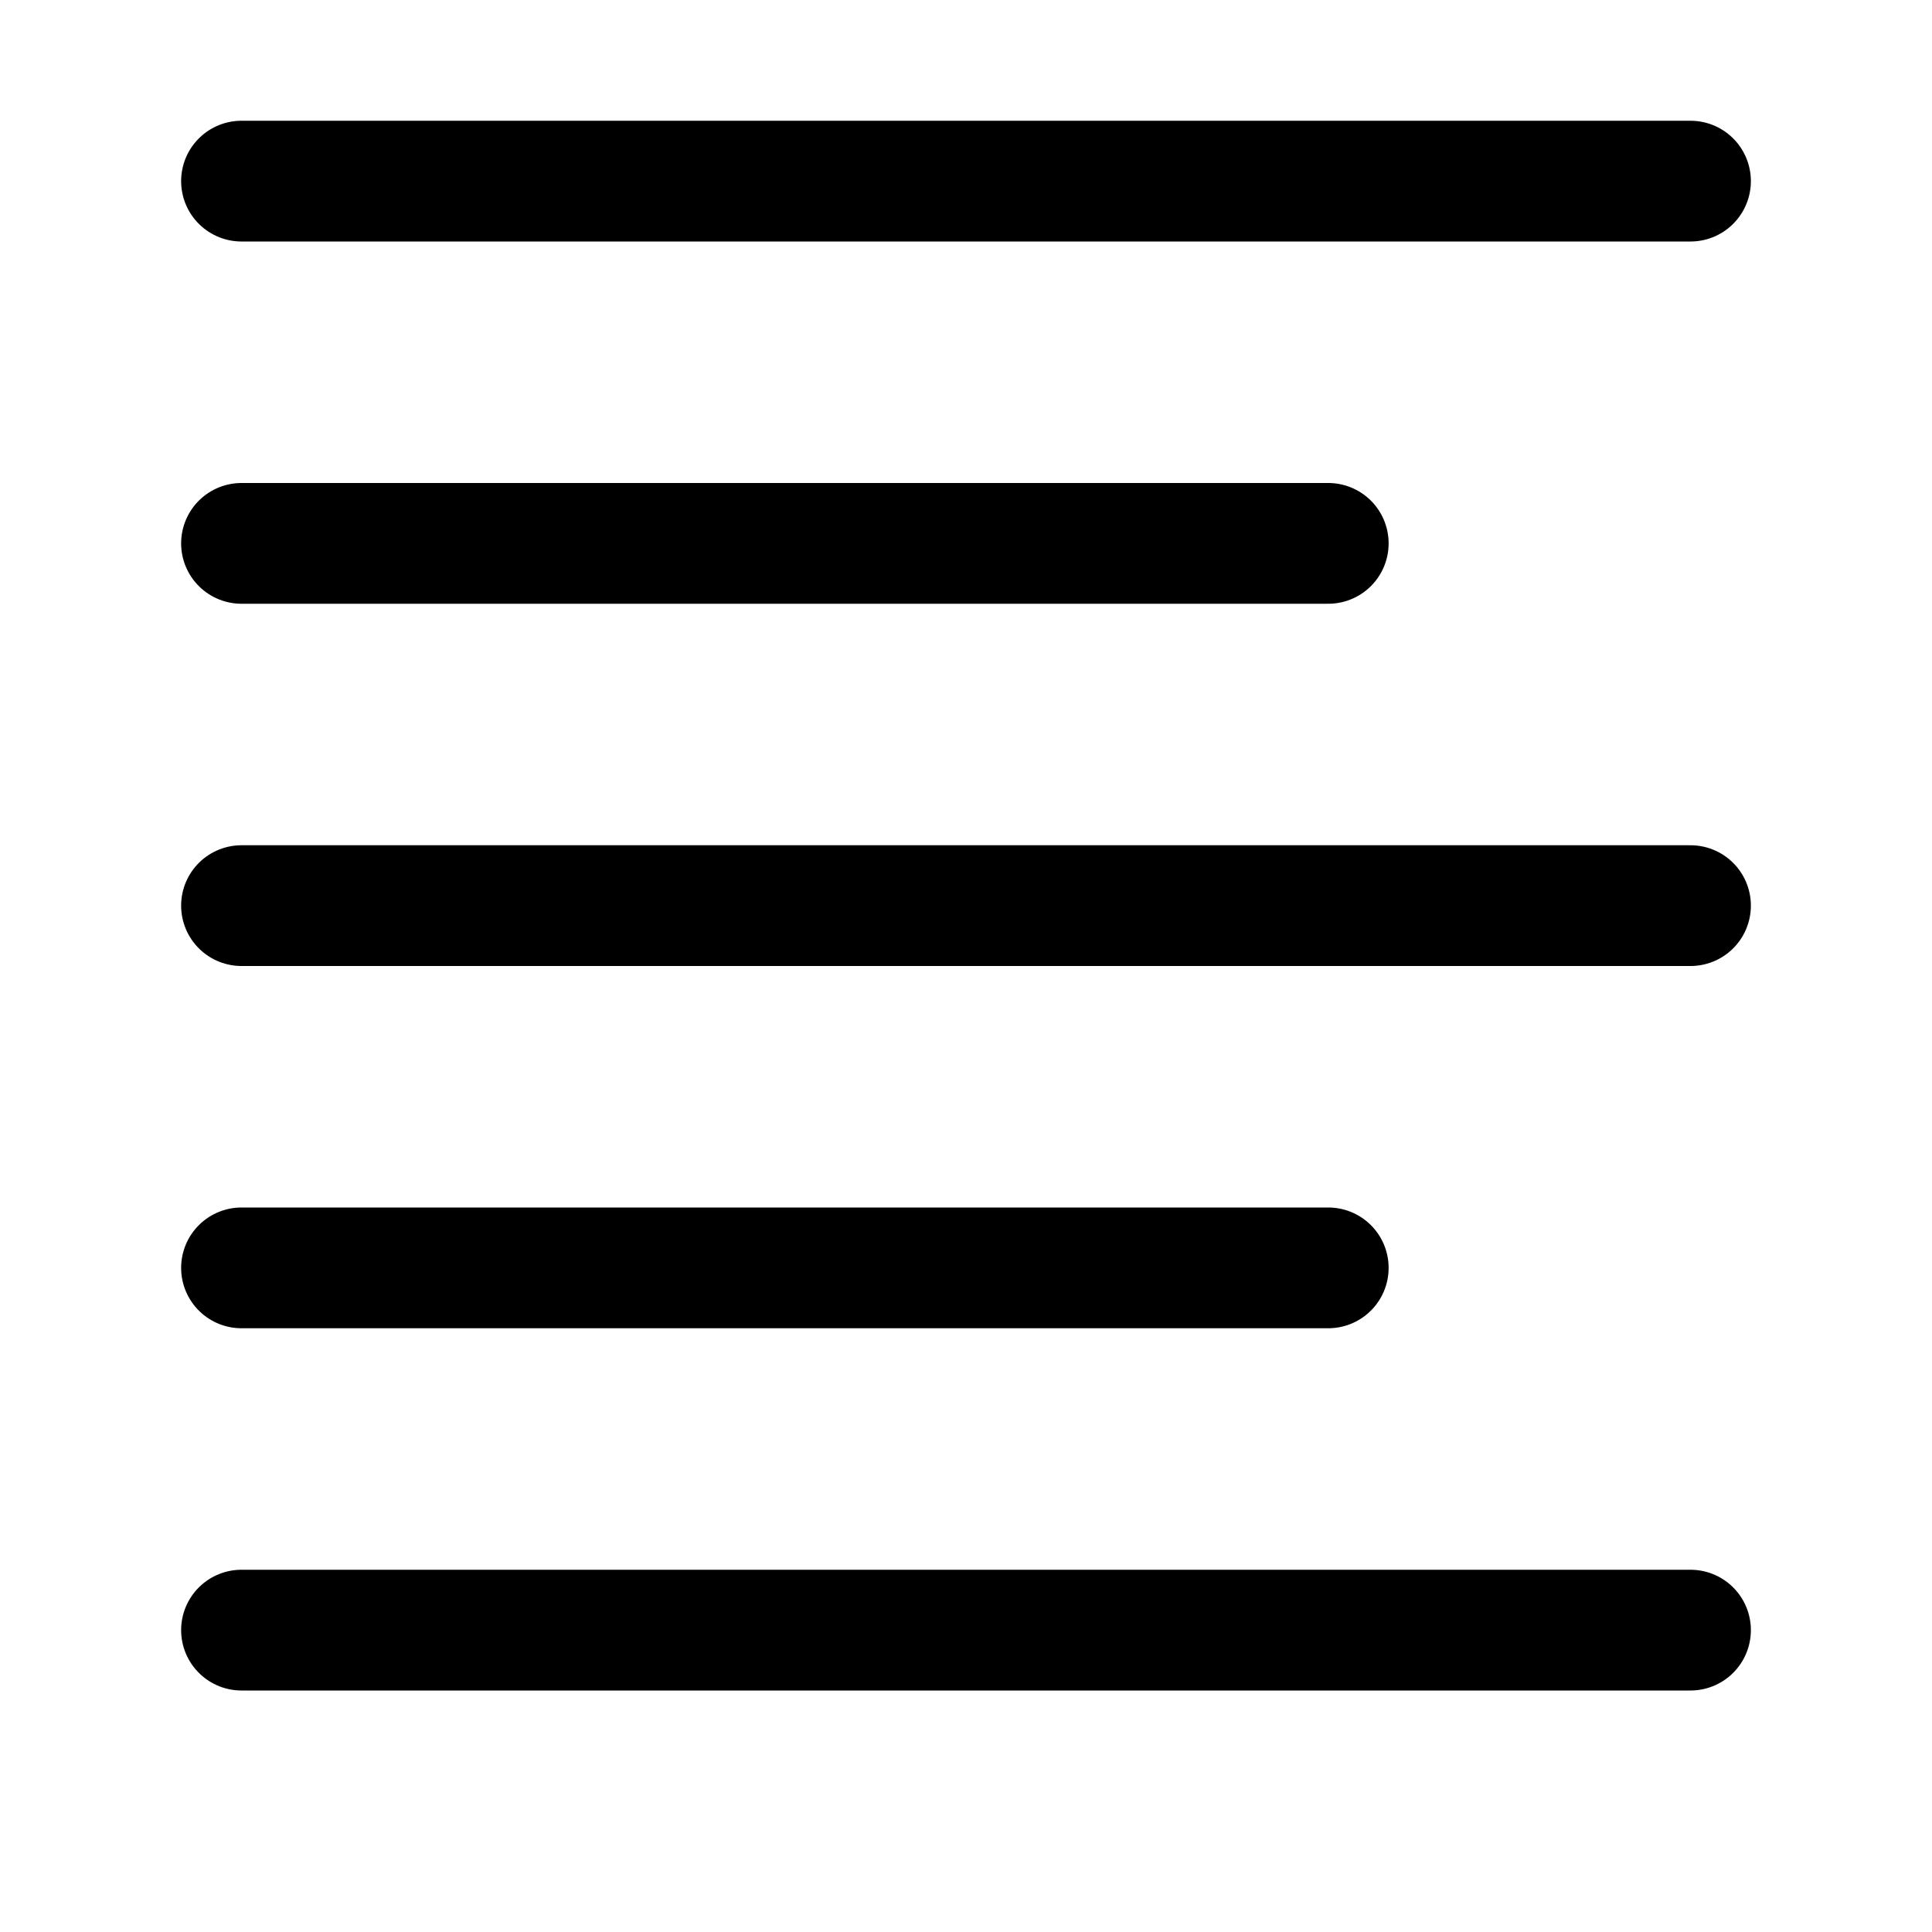 <?xml version="1.0" encoding="utf-8"?>
<!-- Generator: Adobe Illustrator 15.0.0, SVG Export Plug-In  -->
<!DOCTYPE svg PUBLIC "-//W3C//DTD SVG 1.1//EN" "http://www.w3.org/Graphics/SVG/1.1/DTD/svg11.dtd">
<svg version="1.1"
	 xmlns="http://www.w3.org/2000/svg" xmlns:xlink="http://www.w3.org/1999/xlink" xmlns:a="http://ns.adobe.com/AdobeSVGViewerExtensions/3.0/"
	 x="0px" y="0px" width="16px" height="16px" viewBox="13 2117.971 16 16" enable-background="new 13 2117.971 16 16"
	 xml:space="preserve">
<defs>
</defs>
<rect display="none" fill="#66A19F" width="87" height="3280.97"/>
<line fill="none" stroke="#000000" stroke-linecap="round" stroke-miterlimit="10" x1="15" y1="2119.471" x2="27" y2="2119.471"/>
<line fill="none" stroke="#000000" stroke-linecap="round" stroke-miterlimit="10" x1="15" y1="2122.471" x2="24" y2="2122.471"/>
<line fill="none" stroke="#000000" stroke-linecap="round" stroke-miterlimit="10" x1="15" y1="2125.471" x2="27" y2="2125.471"/>
<line fill="none" stroke="#000000" stroke-linecap="round" stroke-miterlimit="10" x1="15" y1="2128.471" x2="24" y2="2128.471"/>
<line fill="none" stroke="#000000" stroke-linecap="round" stroke-miterlimit="10" x1="15" y1="2131.471" x2="27" y2="2131.471"/>
<rect x="13" y="2117.97" display="none" opacity="0.2" fill="#E94E47" width="16" height="16"/>
</svg>
